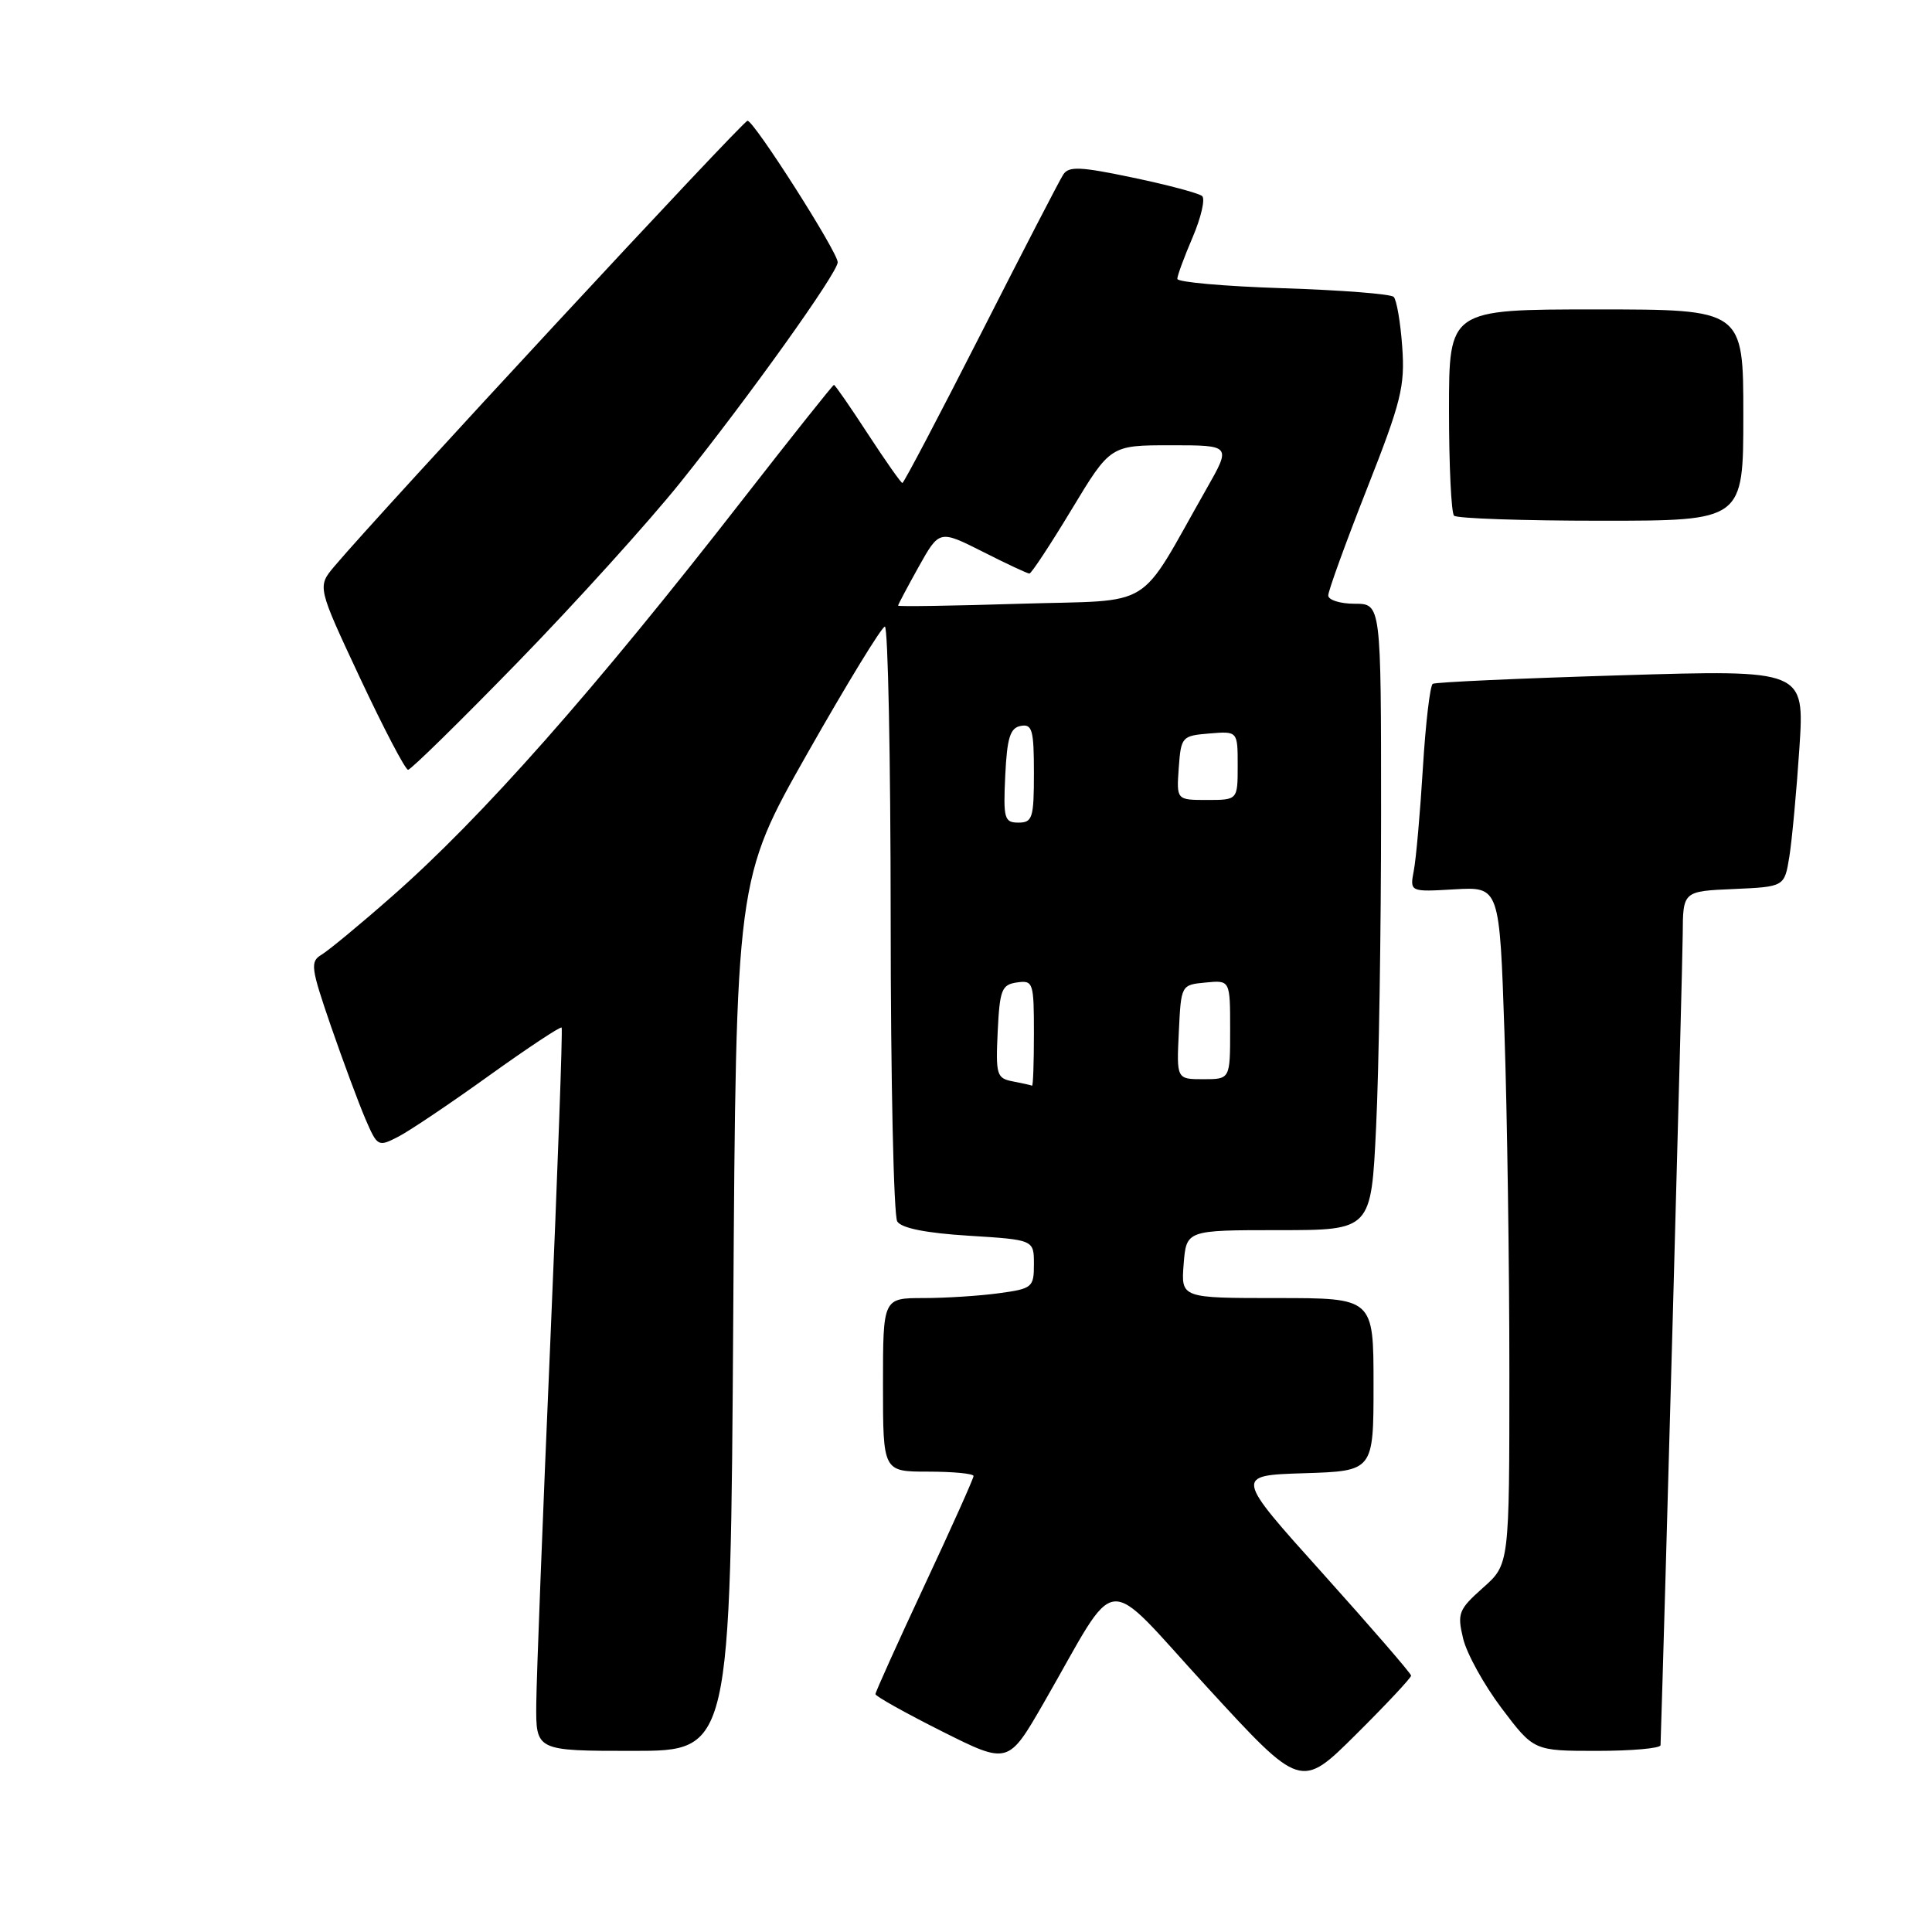 <?xml version="1.0" encoding="UTF-8" standalone="no"?>
<!DOCTYPE svg PUBLIC "-//W3C//DTD SVG 1.1//EN" "http://www.w3.org/Graphics/SVG/1.1/DTD/svg11.dtd" >
<svg xmlns="http://www.w3.org/2000/svg" xmlns:xlink="http://www.w3.org/1999/xlink" version="1.1" viewBox="0 0 256 256">
 <g >
 <path fill="currentColor"
d=" M 186.98 222.03 C 186.97 221.74 181.70 215.65 175.28 208.50 C 163.59 195.50 163.59 195.50 172.80 195.21 C 182.00 194.92 182.00 194.92 182.00 183.46 C 182.00 172.00 182.00 172.00 169.24 172.00 C 156.49 172.00 156.49 172.00 156.84 167.50 C 157.20 163.00 157.20 163.00 169.45 163.00 C 181.69 163.00 181.69 163.00 182.34 149.34 C 182.71 141.83 183.00 123.15 183.00 107.84 C 183.00 80.00 183.00 80.00 179.50 80.00 C 177.57 80.00 176.00 79.50 176.00 78.90 C 176.00 78.29 178.30 71.95 181.11 64.81 C 185.68 53.21 186.18 51.19 185.80 45.93 C 185.57 42.69 185.06 39.73 184.67 39.34 C 184.29 38.95 177.68 38.44 169.98 38.19 C 162.29 37.94 156.00 37.39 156.00 36.95 C 156.00 36.52 156.92 34.03 158.04 31.42 C 159.15 28.81 159.72 26.36 159.29 25.98 C 158.85 25.60 154.73 24.50 150.13 23.54 C 143.13 22.07 141.61 22.00 140.88 23.14 C 140.39 23.89 135.48 33.39 129.96 44.25 C 124.43 55.11 119.76 64.00 119.57 64.00 C 119.39 64.00 117.33 61.07 115.00 57.50 C 112.67 53.92 110.65 51.00 110.50 51.00 C 110.36 51.00 104.96 57.79 98.50 66.08 C 78.75 91.47 63.83 108.35 51.89 118.82 C 47.71 122.50 43.53 125.95 42.61 126.50 C 41.07 127.42 41.18 128.21 43.86 136.00 C 45.48 140.68 47.53 146.19 48.42 148.27 C 50.01 151.95 50.10 152.00 52.79 150.61 C 54.30 149.83 59.72 146.18 64.84 142.50 C 69.96 138.83 74.28 135.97 74.42 136.16 C 74.57 136.35 73.89 155.18 72.91 178.00 C 71.92 200.82 71.09 222.31 71.06 225.75 C 71.00 232.00 71.00 232.00 83.89 232.00 C 96.79 232.00 96.79 232.00 97.16 174.25 C 97.53 116.50 97.53 116.50 107.01 99.78 C 112.23 90.58 116.84 83.04 117.25 83.03 C 117.66 83.01 118.01 100.44 118.02 121.75 C 118.02 143.06 118.42 161.11 118.89 161.85 C 119.45 162.74 122.71 163.39 128.37 163.74 C 137.00 164.28 137.00 164.28 137.00 167.51 C 137.00 170.58 136.79 170.76 132.36 171.36 C 129.81 171.71 125.31 172.00 122.36 172.00 C 117.00 172.00 117.00 172.00 117.00 183.50 C 117.00 195.00 117.00 195.00 123.00 195.00 C 126.30 195.00 129.00 195.26 129.00 195.58 C 129.00 195.90 126.08 202.42 122.50 210.07 C 118.92 217.73 116.00 224.21 116.00 224.48 C 116.00 224.76 119.96 226.97 124.79 229.40 C 133.59 233.81 133.59 233.81 138.29 225.66 C 148.49 207.94 145.84 208.20 159.95 223.56 C 172.37 237.09 172.37 237.09 179.68 229.82 C 183.71 225.82 186.99 222.31 186.98 222.03 Z  M 220.03 231.25 C 220.51 216.83 222.96 127.81 222.97 123.80 C 223.00 118.09 223.00 118.09 229.73 117.80 C 236.45 117.50 236.45 117.50 237.10 113.50 C 237.45 111.30 238.05 104.83 238.43 99.12 C 239.11 88.74 239.11 88.74 214.80 89.48 C 201.44 89.88 190.21 90.39 189.85 90.61 C 189.49 90.82 188.90 95.84 188.54 101.75 C 188.18 107.66 187.64 113.78 187.34 115.34 C 186.80 118.19 186.80 118.19 192.75 117.84 C 198.70 117.50 198.70 117.50 199.35 136.91 C 199.71 147.59 200.00 167.79 200.00 181.80 C 200.00 207.29 200.00 207.29 196.50 210.39 C 193.27 213.27 193.07 213.77 193.87 217.11 C 194.34 219.10 196.64 223.26 198.98 226.36 C 203.24 232.00 203.24 232.00 211.62 232.00 C 216.23 232.00 220.01 231.66 220.03 231.25 Z  M 68.62 87.73 C 76.25 79.89 85.94 69.18 90.15 63.93 C 99.25 52.58 111.00 36.14 111.00 34.75 C 111.00 33.39 99.91 16.00 99.05 16.00 C 98.44 16.00 50.29 67.94 44.30 75.05 C 42.04 77.74 42.04 77.74 47.72 89.87 C 50.85 96.54 53.71 102.00 54.07 102.00 C 54.44 102.00 60.98 95.58 68.62 87.73 Z  M 231.00 55.00 C 231.00 41.00 231.00 41.00 211.50 41.00 C 192.00 41.00 192.00 41.00 192.00 54.33 C 192.00 61.67 192.30 67.97 192.67 68.33 C 193.03 68.70 201.81 69.00 212.17 69.00 C 231.00 69.00 231.00 69.00 231.00 55.00 Z  M 134.20 143.29 C 132.06 142.88 131.93 142.43 132.20 136.67 C 132.47 131.14 132.73 130.47 134.75 130.18 C 136.90 129.87 137.00 130.17 137.00 136.93 C 137.00 140.82 136.89 143.94 136.75 143.86 C 136.61 143.79 135.47 143.53 134.20 143.29 Z  M 156.20 136.75 C 156.50 130.50 156.50 130.50 159.75 130.19 C 163.00 129.87 163.00 129.87 163.00 136.44 C 163.00 143.00 163.00 143.00 159.45 143.00 C 155.90 143.00 155.90 143.00 156.20 136.75 Z  M 133.20 102.76 C 133.44 97.75 133.85 96.45 135.25 96.19 C 136.77 95.90 137.00 96.71 137.00 102.43 C 137.00 108.38 136.81 109.00 134.95 109.00 C 133.08 109.00 132.93 108.48 133.20 102.76 Z  M 156.19 101.75 C 156.49 97.62 156.61 97.49 160.25 97.19 C 164.00 96.88 164.00 96.88 164.00 101.44 C 164.00 106.00 164.00 106.00 159.94 106.00 C 155.89 106.00 155.89 106.00 156.19 101.75 Z  M 119.00 80.25 C 119.00 80.11 120.23 77.80 121.73 75.10 C 124.47 70.21 124.47 70.21 130.21 73.10 C 133.36 74.70 136.15 76.00 136.40 76.00 C 136.66 76.00 139.18 72.17 142.00 67.50 C 147.13 59.00 147.13 59.00 155.14 59.00 C 163.15 59.00 163.15 59.00 159.88 64.75 C 150.54 81.17 153.35 79.44 135.18 80.00 C 126.28 80.28 119.00 80.39 119.00 80.25 Z "/>
</g>
</svg>